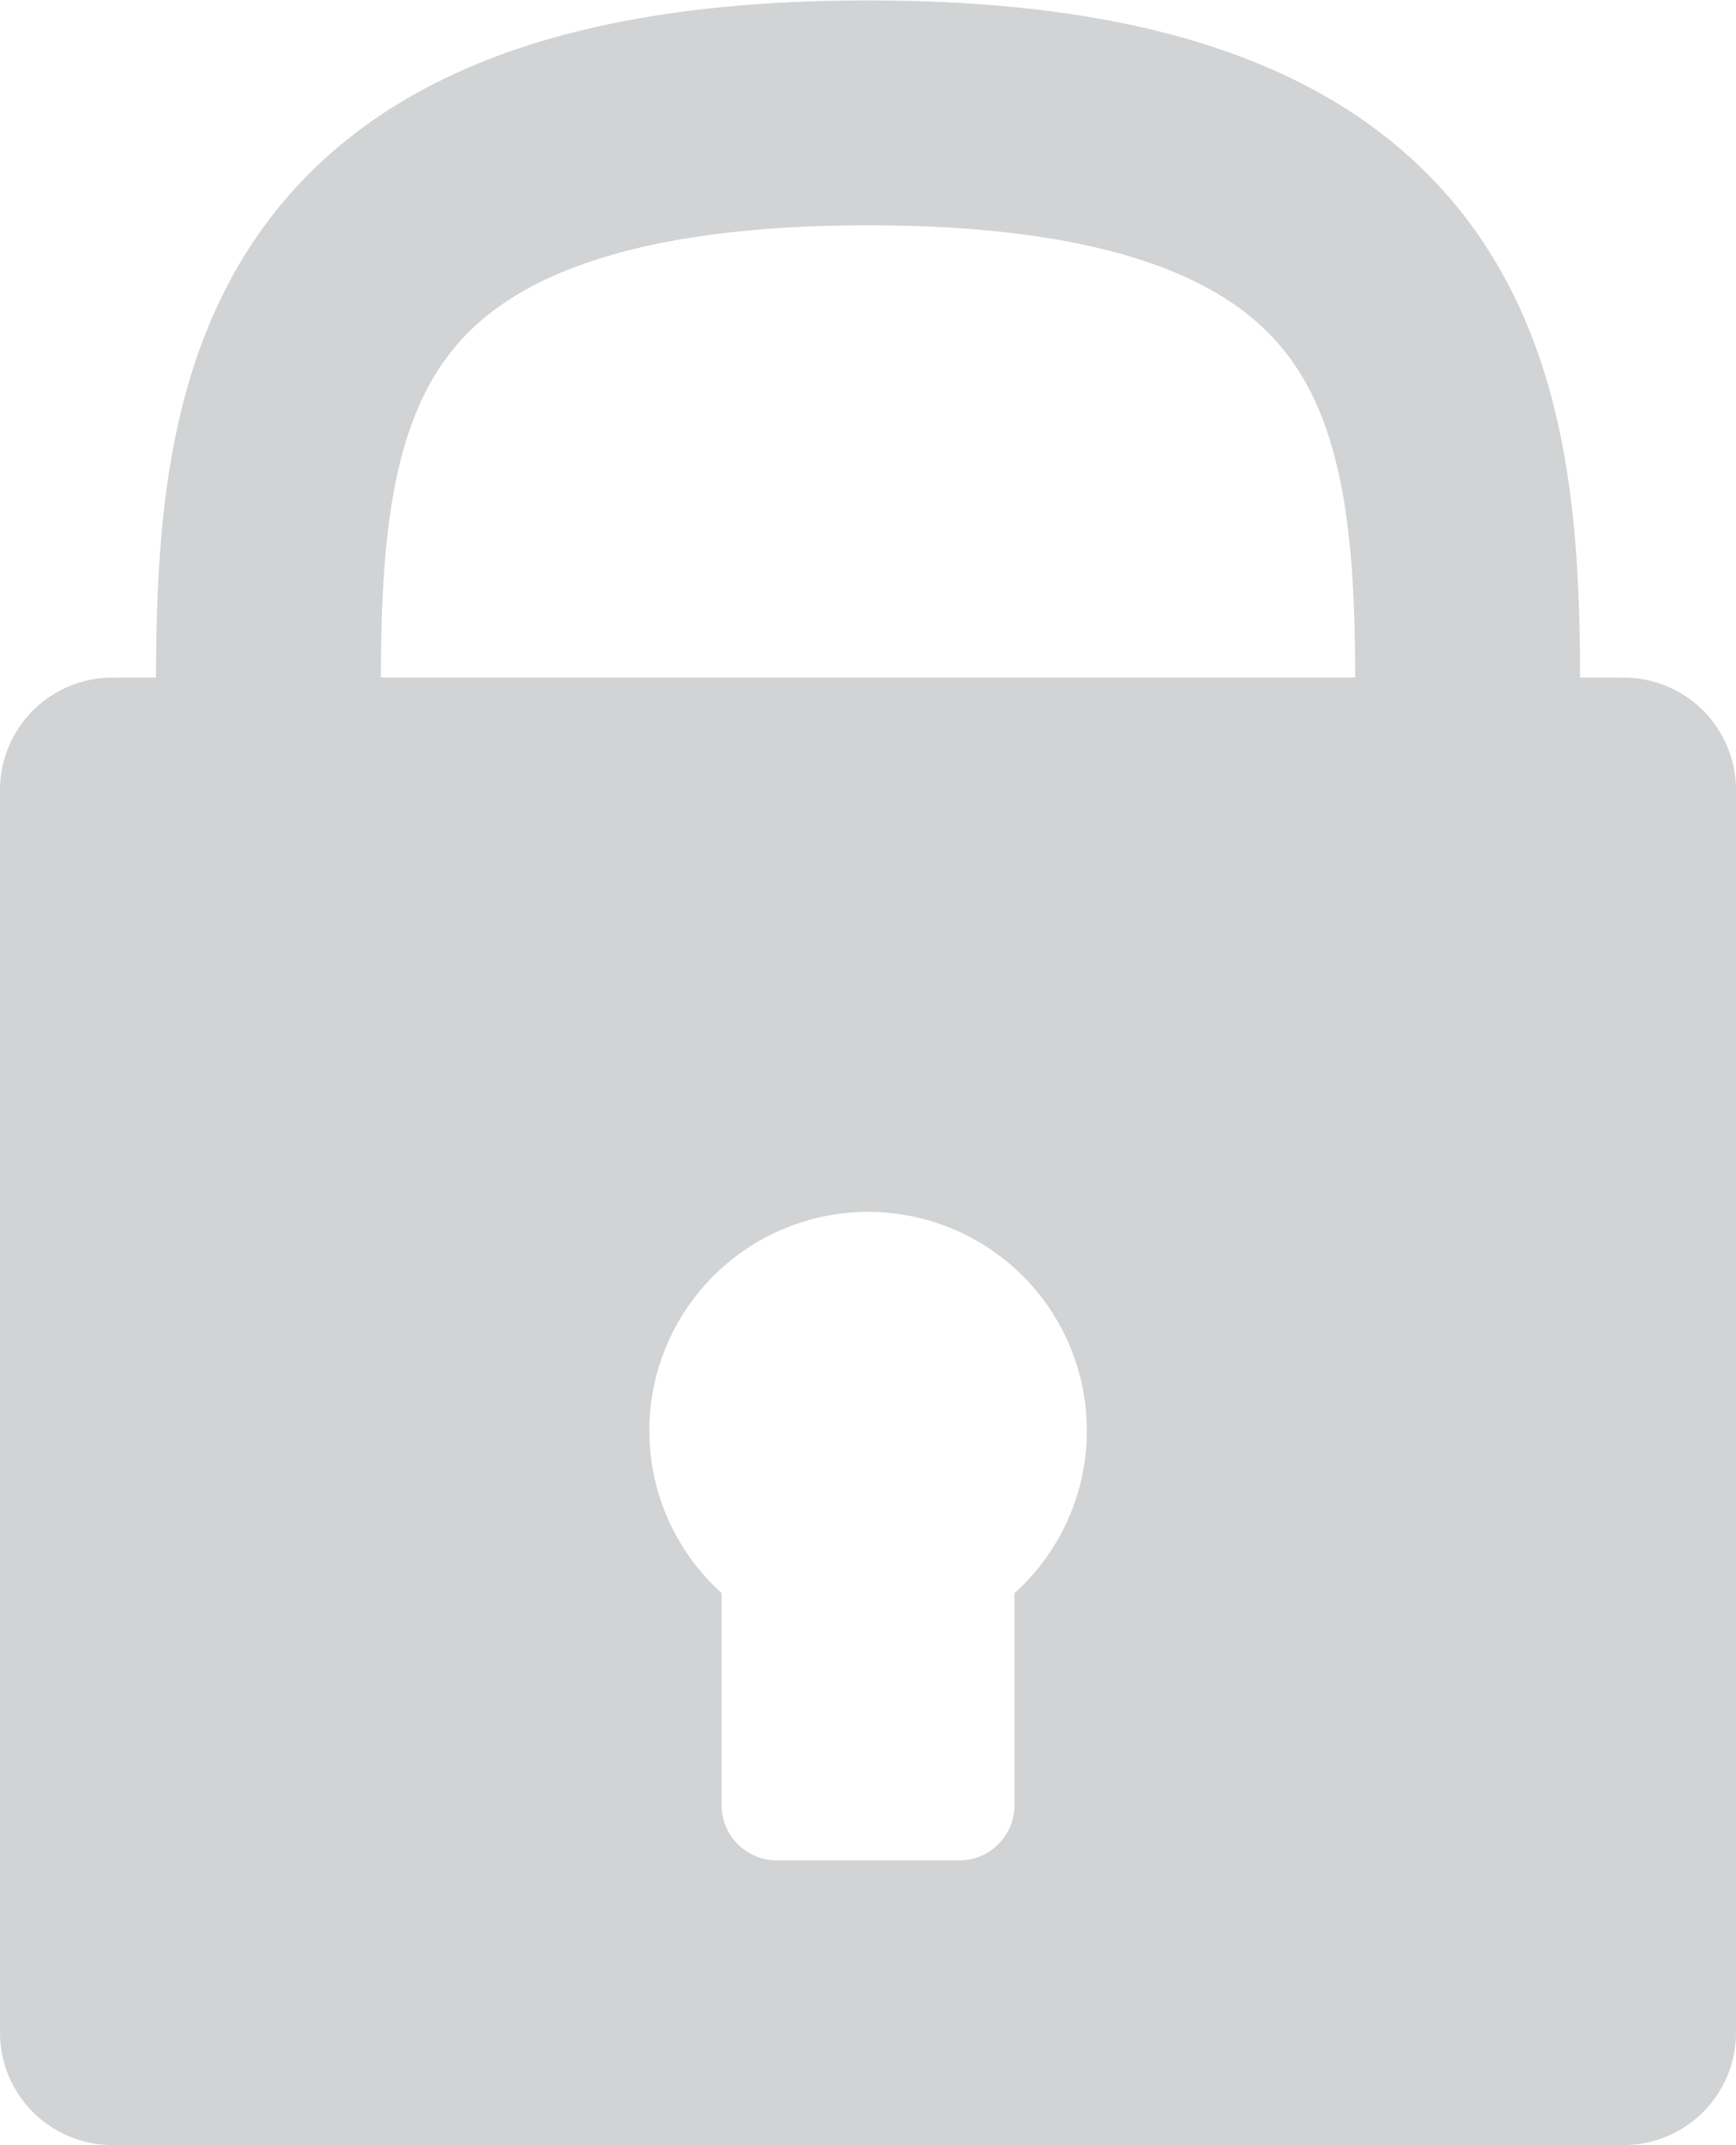 <svg xmlns="http://www.w3.org/2000/svg" viewBox="0 0 162.13 200.33"><rect x="10.5" y="73.78" width="141.13" height="116.05" style="fill:none;stroke:#d1d3d4;stroke-linecap:round;stroke-linejoin:round;stroke-width:21px"/><path d="M71.14,105c0-30.89-4.39-65.38,55.93-65.38S183,74.07,183,105" transform="translate(-46 -29.08)" style="fill:none;stroke:#d1d3d4;stroke-linecap:round;stroke-linejoin:round;stroke-width:21px"/><path d="M56.5,102.86V218.91H197.63v-116Zm84.25,75v19.8a5.17,5.17,0,0,1-5.18,5.17h-17a5.17,5.17,0,0,1-5.18-5.17v-19.8a20.43,20.43,0,1,1,27.37,0Z" transform="translate(-46 -29.08)" style="fill:#d1d3d4"/></svg>